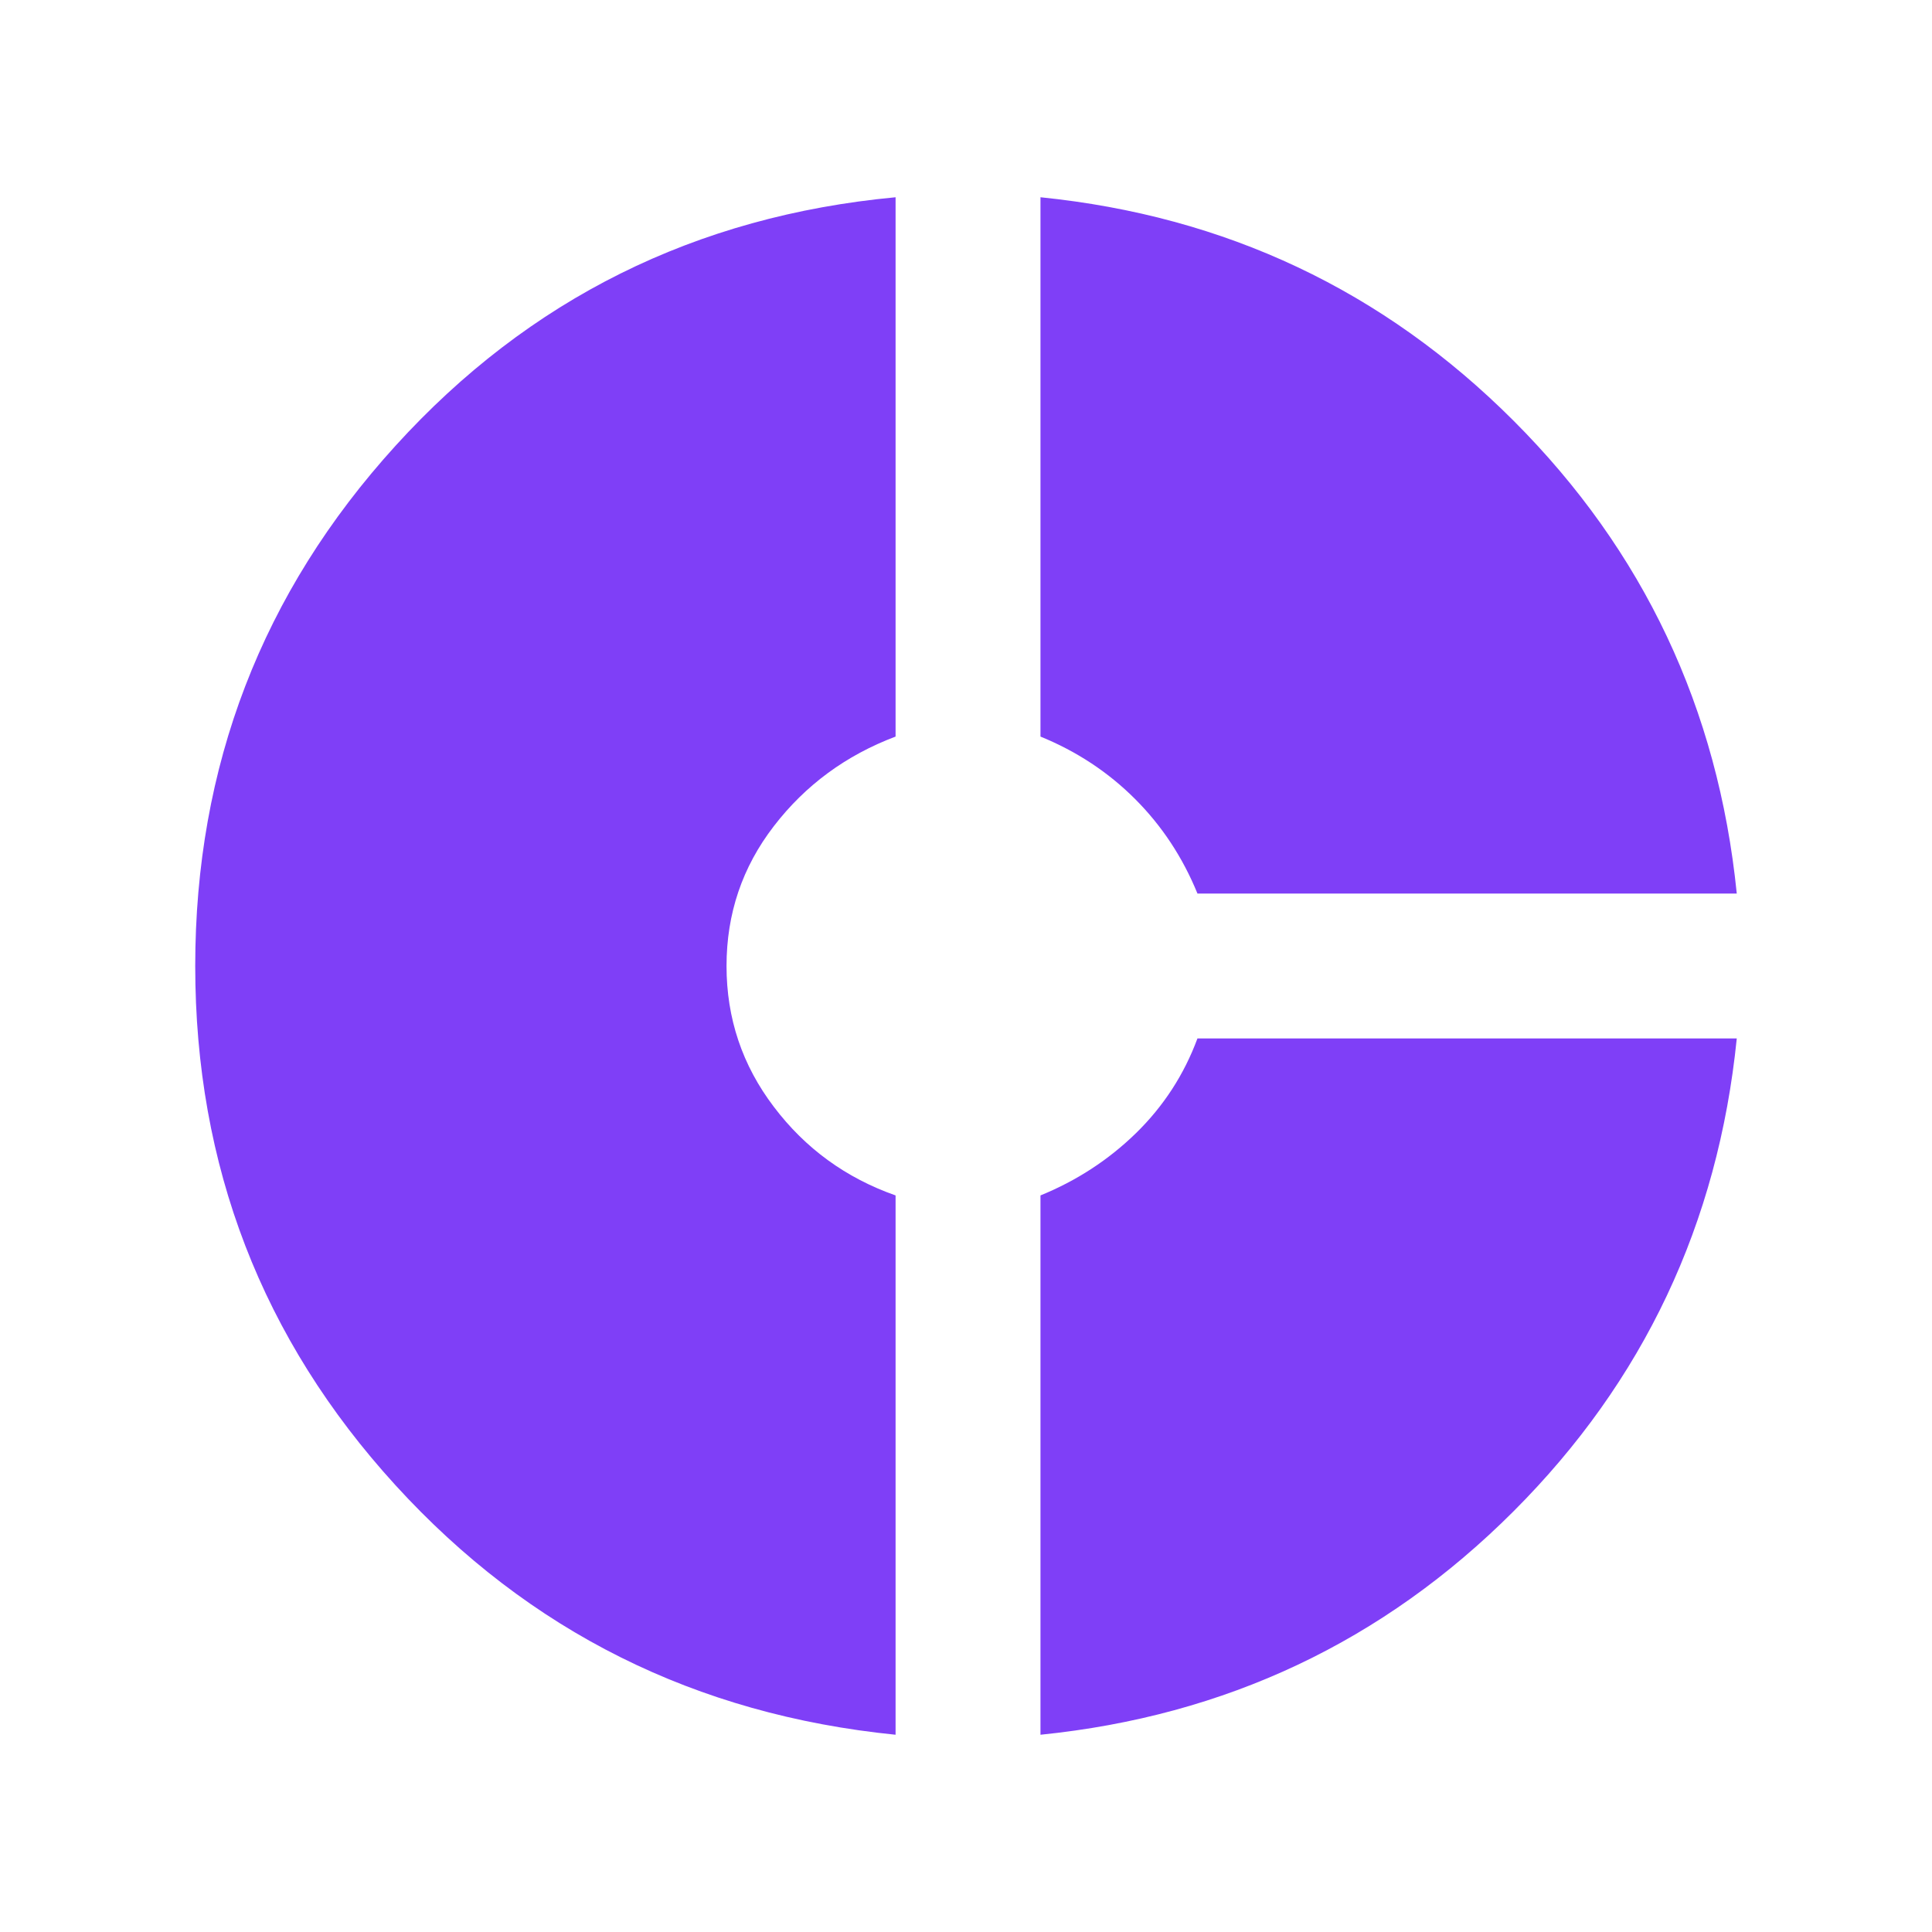 <svg width="20" height="20" viewBox="0 0 20 20" fill="none" xmlns="http://www.w3.org/2000/svg">
<g id="donut_small">
<mask id="mask0_3272_7272" style="mask-type:alpha" maskUnits="userSpaceOnUse" x="0" y="0" width="20" height="20">
<rect id="Bounding box" width="20" height="20" fill="#D9D9D9"/>
</mask>
<g mask="url(#mask0_3272_7272)">
<path id="donut_small_2" d="M12.396 9.25C12.243 8.875 12.028 8.549 11.75 8.271C11.472 7.993 11.146 7.778 10.771 7.625V2.042C12.688 2.236 14.32 3.007 15.667 4.354C17.014 5.701 17.785 7.333 17.979 9.25H12.396ZM9.271 17.958C7.202 17.75 5.476 16.889 4.094 15.375C2.712 13.861 2.021 12.069 2.021 10C2.021 7.931 2.712 6.135 4.094 4.615C5.476 3.094 7.202 2.236 9.271 2.042V7.625C8.757 7.819 8.337 8.128 8.011 8.552C7.684 8.976 7.521 9.458 7.521 10C7.521 10.542 7.684 11.028 8.011 11.458C8.337 11.889 8.757 12.194 9.271 12.375V17.958ZM10.771 17.958V12.375C11.146 12.222 11.476 12.007 11.761 11.729C12.045 11.451 12.257 11.125 12.396 10.75H17.979C17.785 12.667 17.014 14.299 15.667 15.646C14.32 16.993 12.688 17.764 10.771 17.958Z" fill="#7F3FF7"/>
</g>
</g>
</svg>
